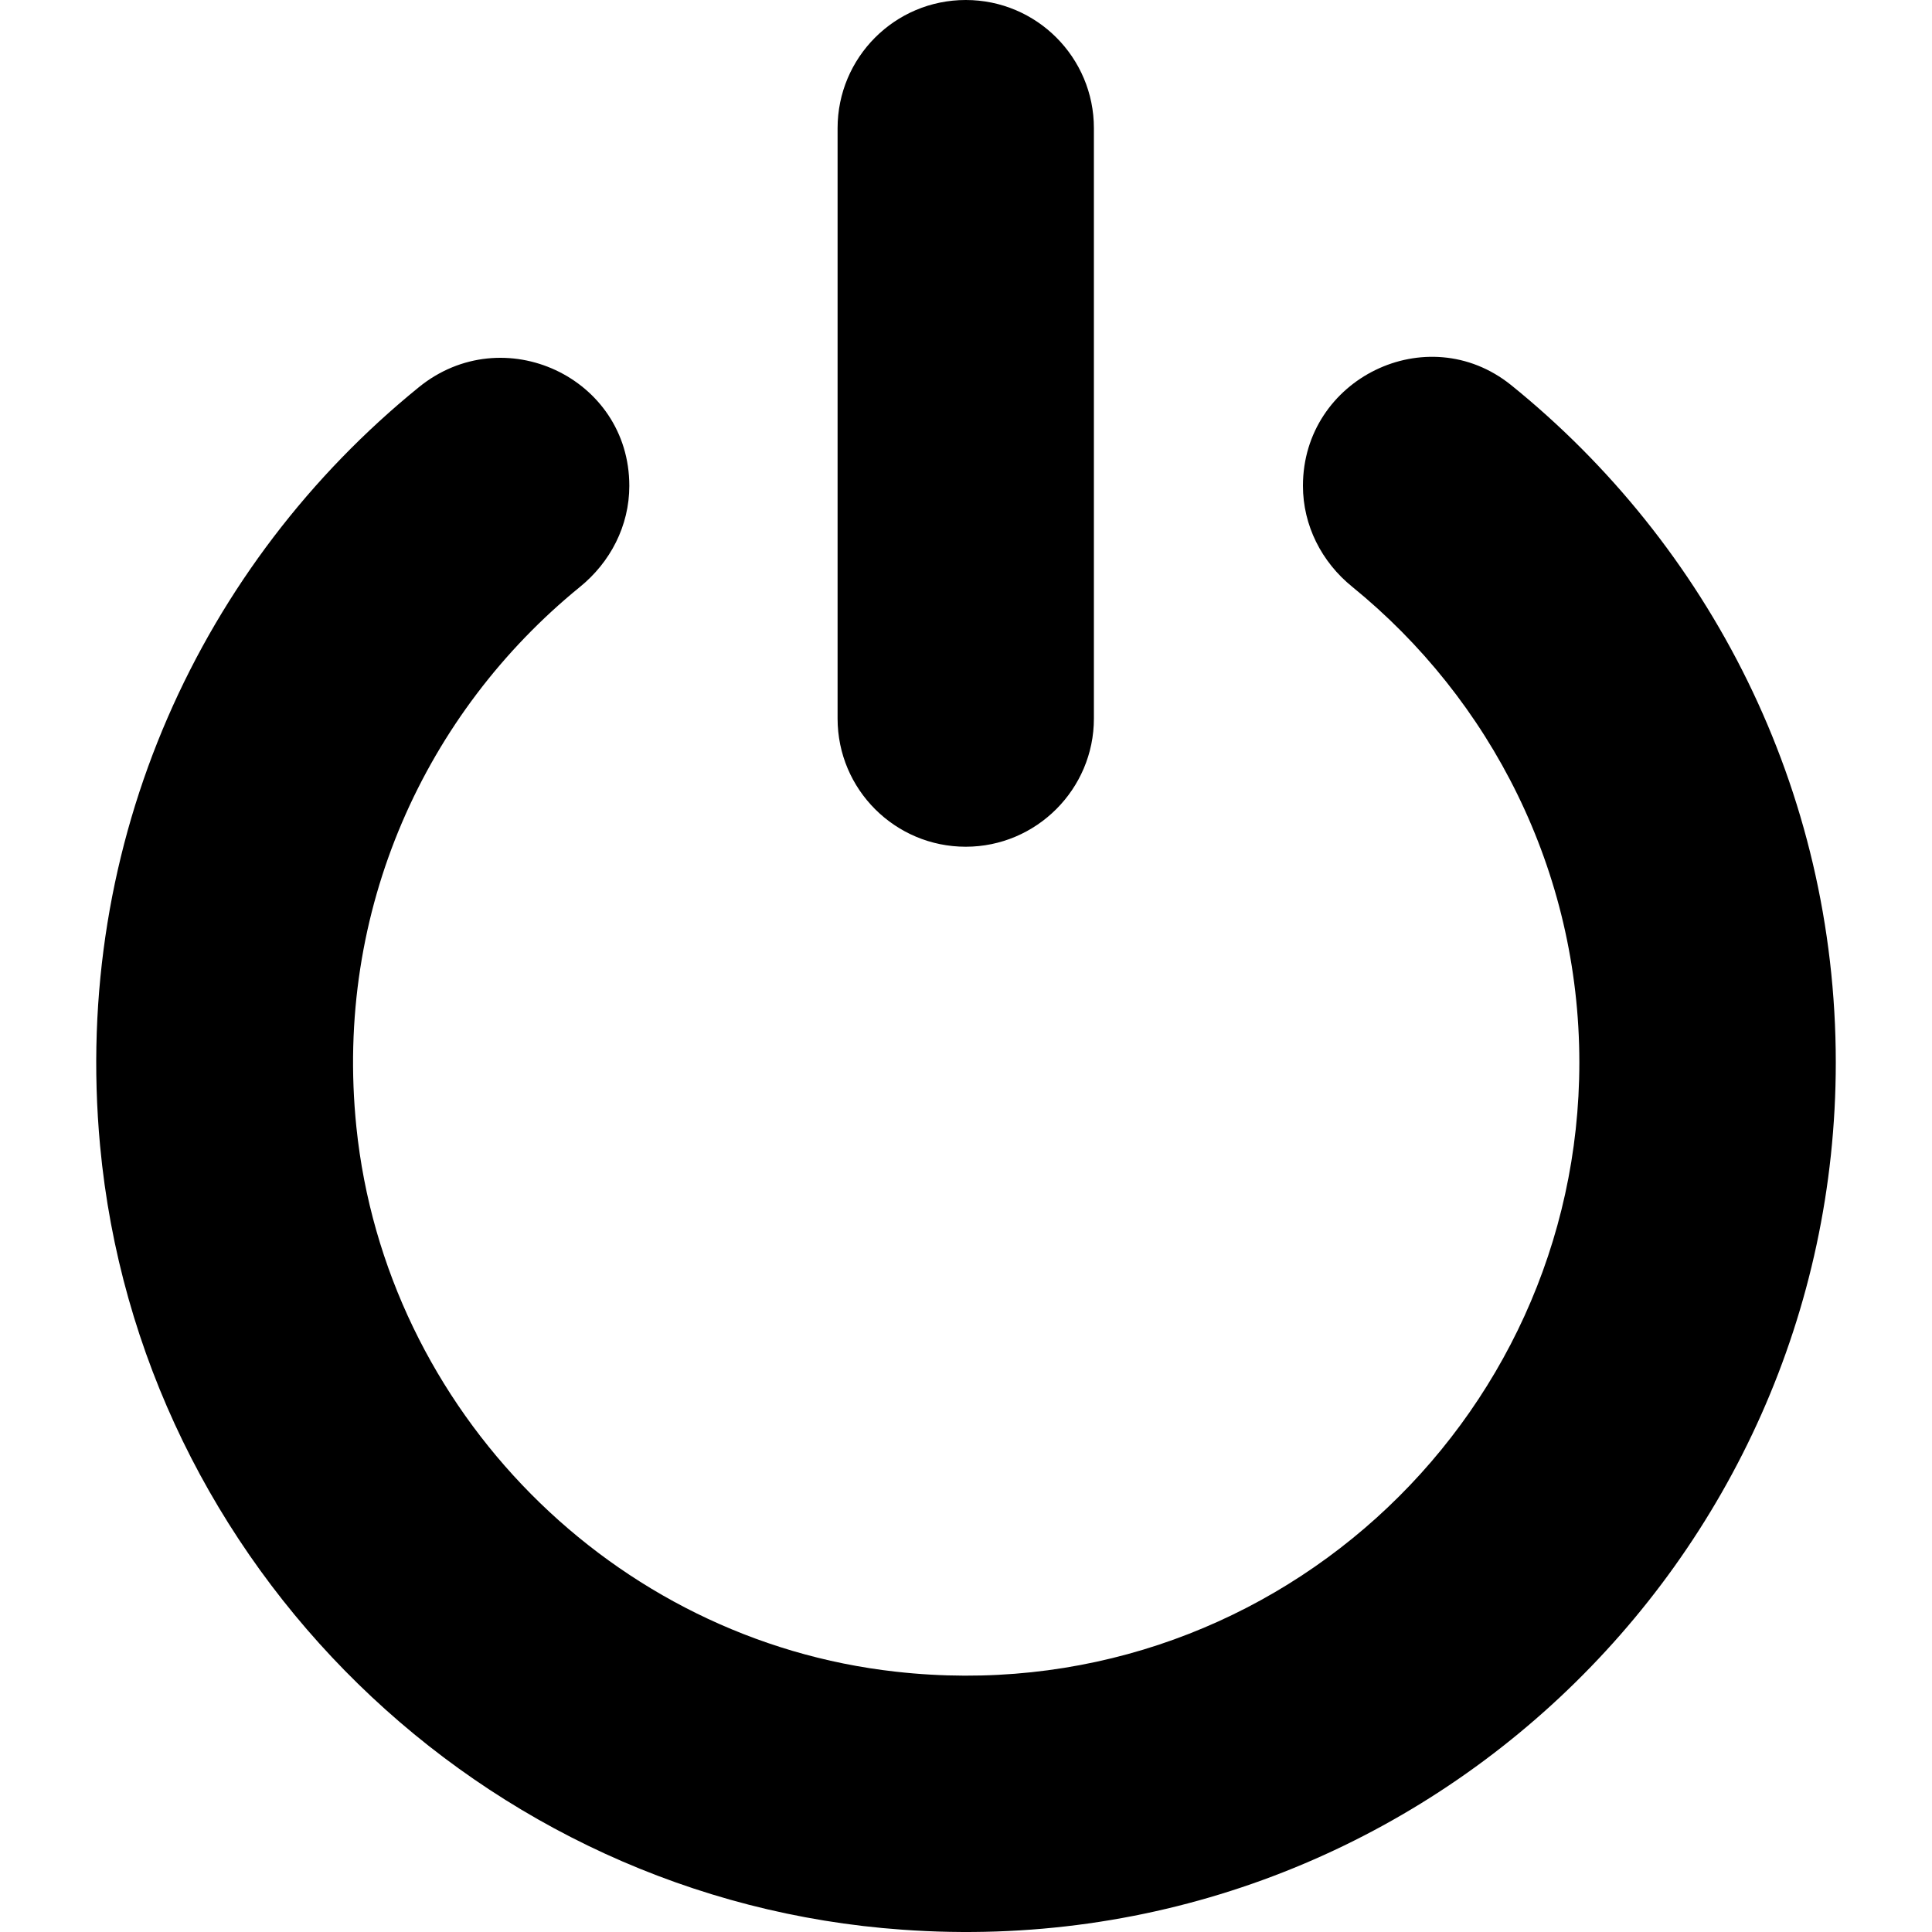 <svg width="15" height="15" viewBox="0 0 15 15" fill="none" xmlns="http://www.w3.org/2000/svg">
<path d="M0.777 8.895C0.557 6.522 1.57 4.372 3.251 3.007C3.906 2.474 4.886 2.93 4.886 3.772C4.886 4.082 4.739 4.366 4.5 4.559C3.309 5.53 2.593 7.061 2.767 8.751C2.994 10.953 4.758 12.735 6.956 12.979C9.825 13.301 12.262 11.053 12.262 8.249C12.262 6.761 11.573 5.429 10.499 4.556C10.26 4.363 10.116 4.078 10.116 3.772C10.116 2.939 11.08 2.468 11.73 2.988C13.267 4.229 14.253 6.124 14.253 8.249C14.253 12.134 10.952 15.267 7.005 14.982C3.741 14.752 1.08 12.153 0.777 8.895ZM7.498 0C6.947 0 6.503 0.447 6.503 0.995V5.579C6.503 6.13 6.95 6.574 7.498 6.574C8.046 6.574 8.493 6.127 8.493 5.579V0.995C8.493 0.447 8.049 0 7.498 0Z" fill="black"/>
</svg>
